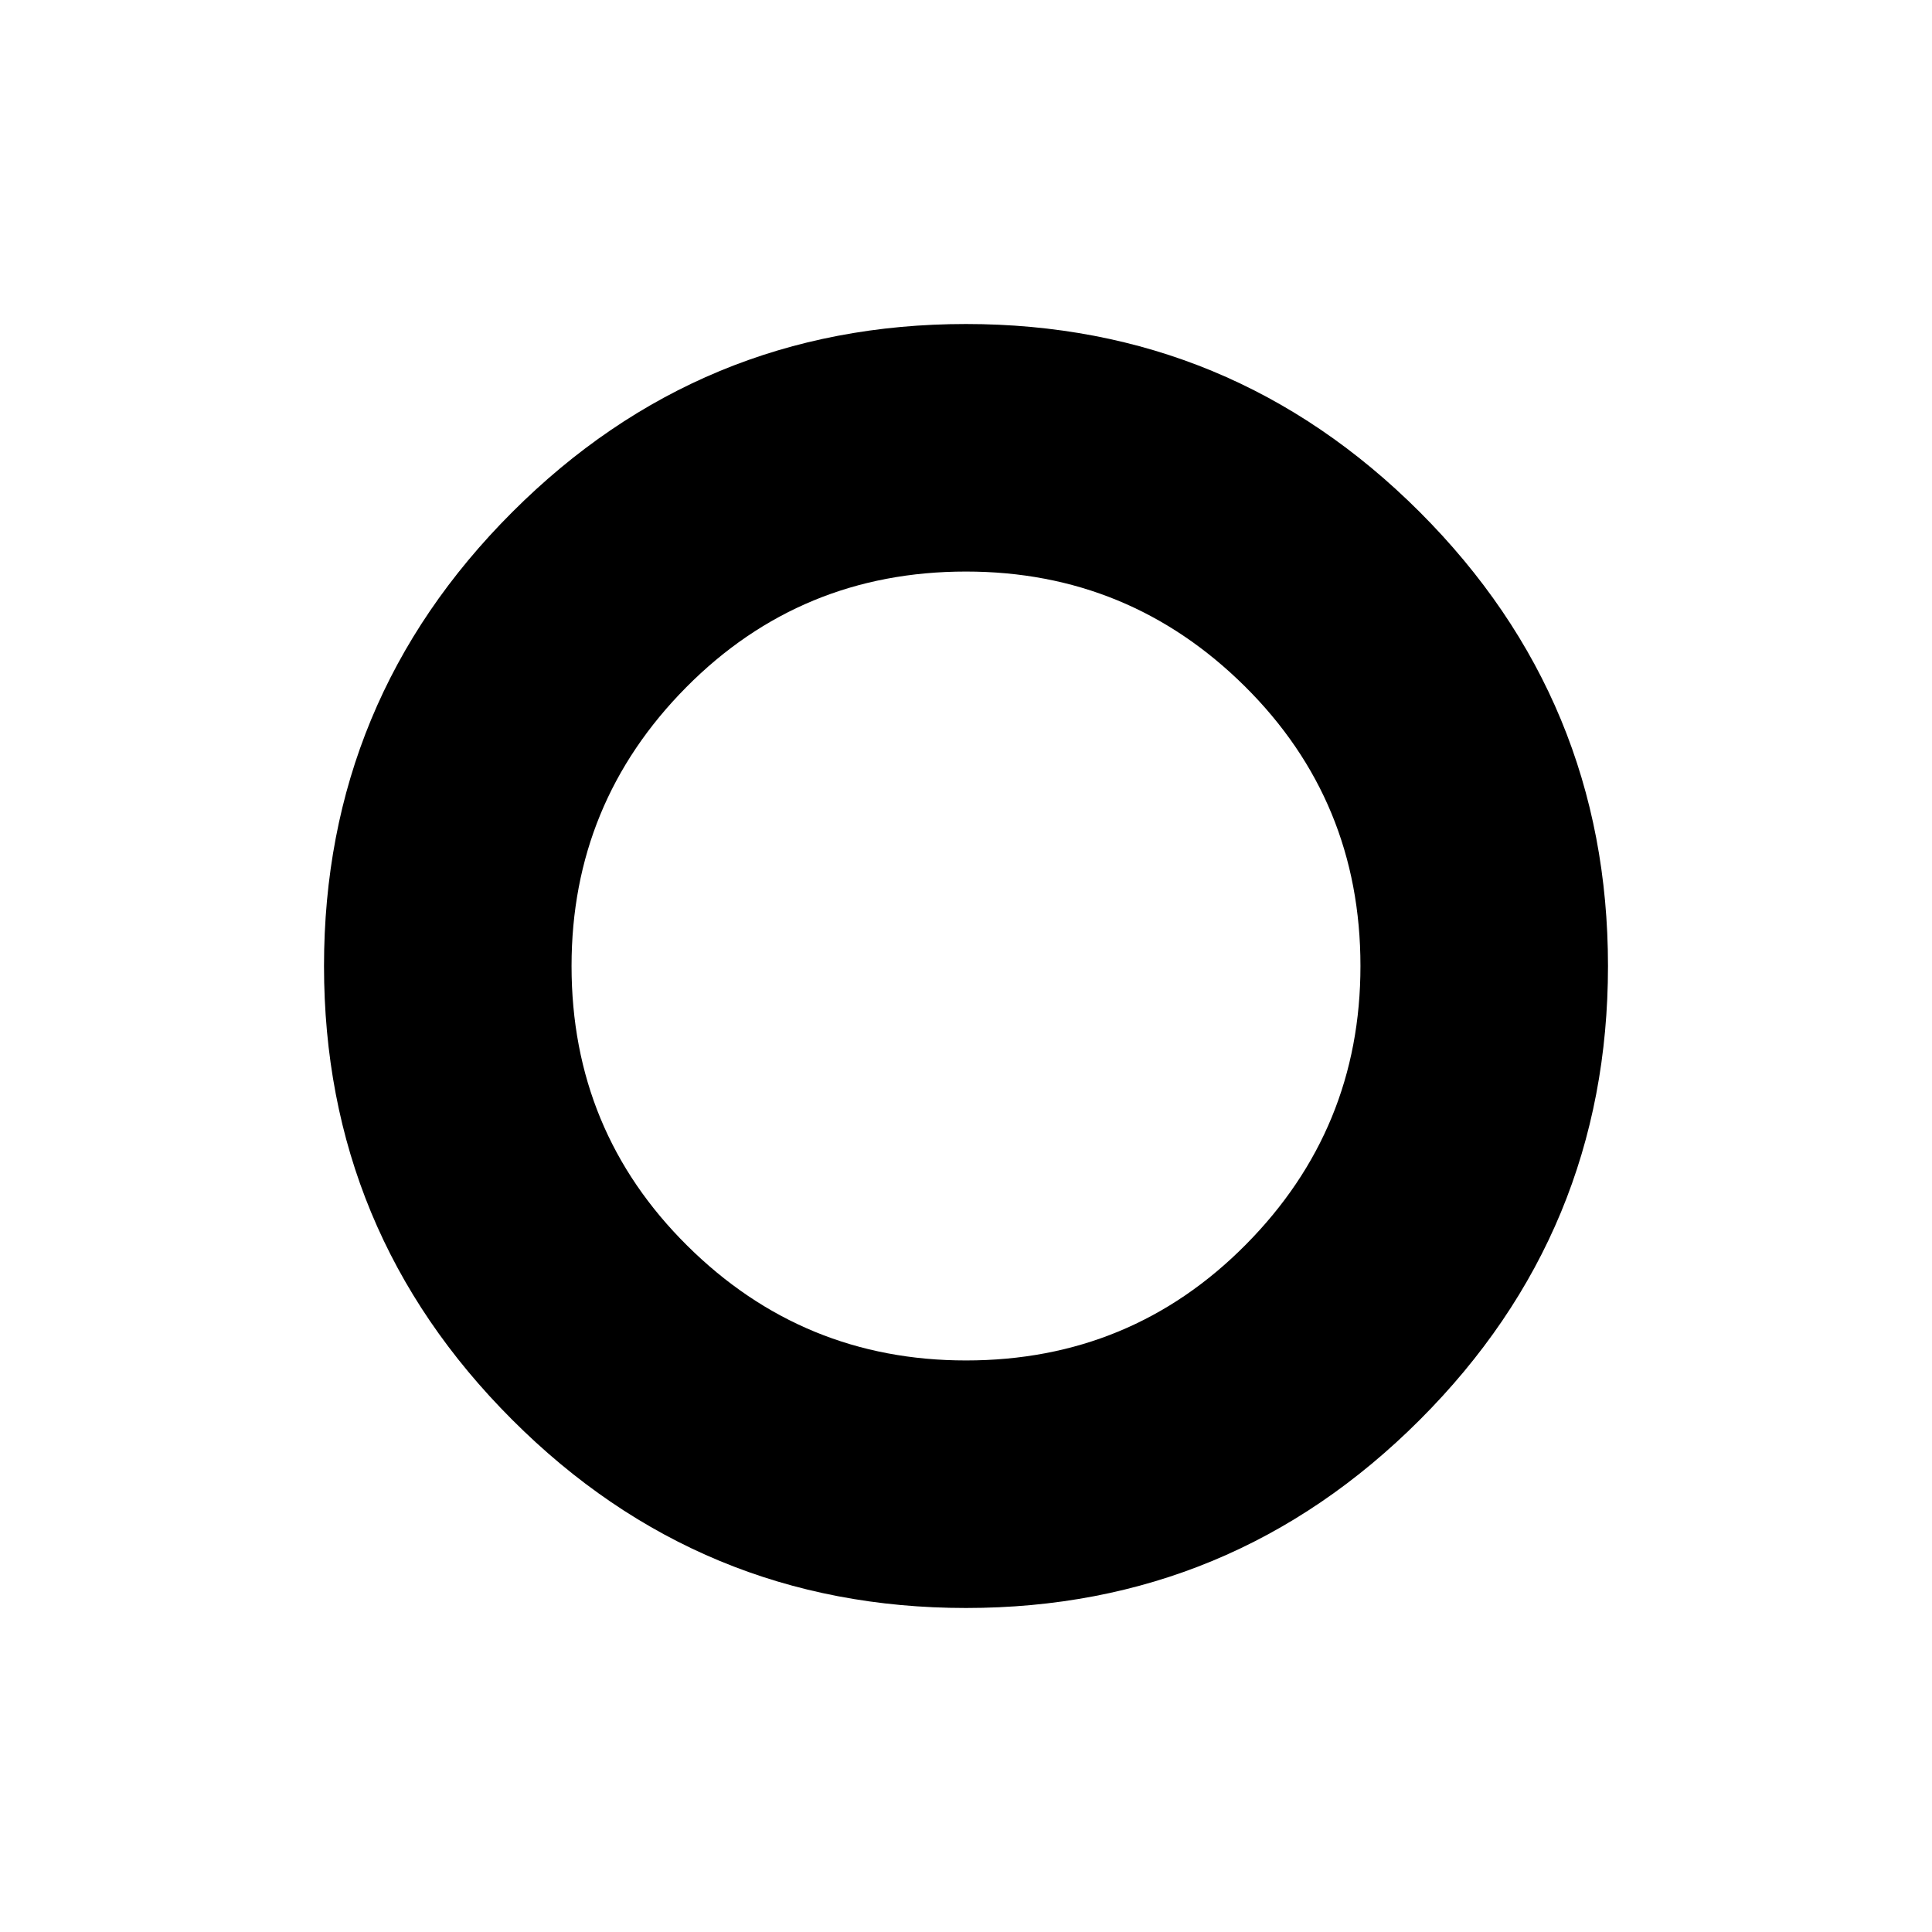 <svg xmlns="http://www.w3.org/2000/svg" height="24" width="24"><path d="M12 12Q12 12 12 12Q12 12 12 12Q12 12 12 12Q12 12 12 12Q12 12 12 12Q12 12 12 12Q12 12 12 12Q12 12 12 12ZM12 19.975Q8.7 19.975 6.363 17.637Q4.025 15.3 4.025 12Q4.025 8.7 6.363 6.362Q8.7 4.025 12 4.025Q15.3 4.025 17.638 6.362Q19.975 8.7 19.975 12Q19.975 15.3 17.638 17.637Q15.3 19.975 12 19.975ZM12 16.9Q14.05 16.9 15.475 15.462Q16.9 14.025 16.9 12Q16.9 9.95 15.463 8.525Q14.025 7.1 12 7.1Q9.95 7.1 8.525 8.537Q7.1 9.975 7.1 12Q7.1 14.05 8.538 15.475Q9.975 16.9 12 16.9Z"/></svg>